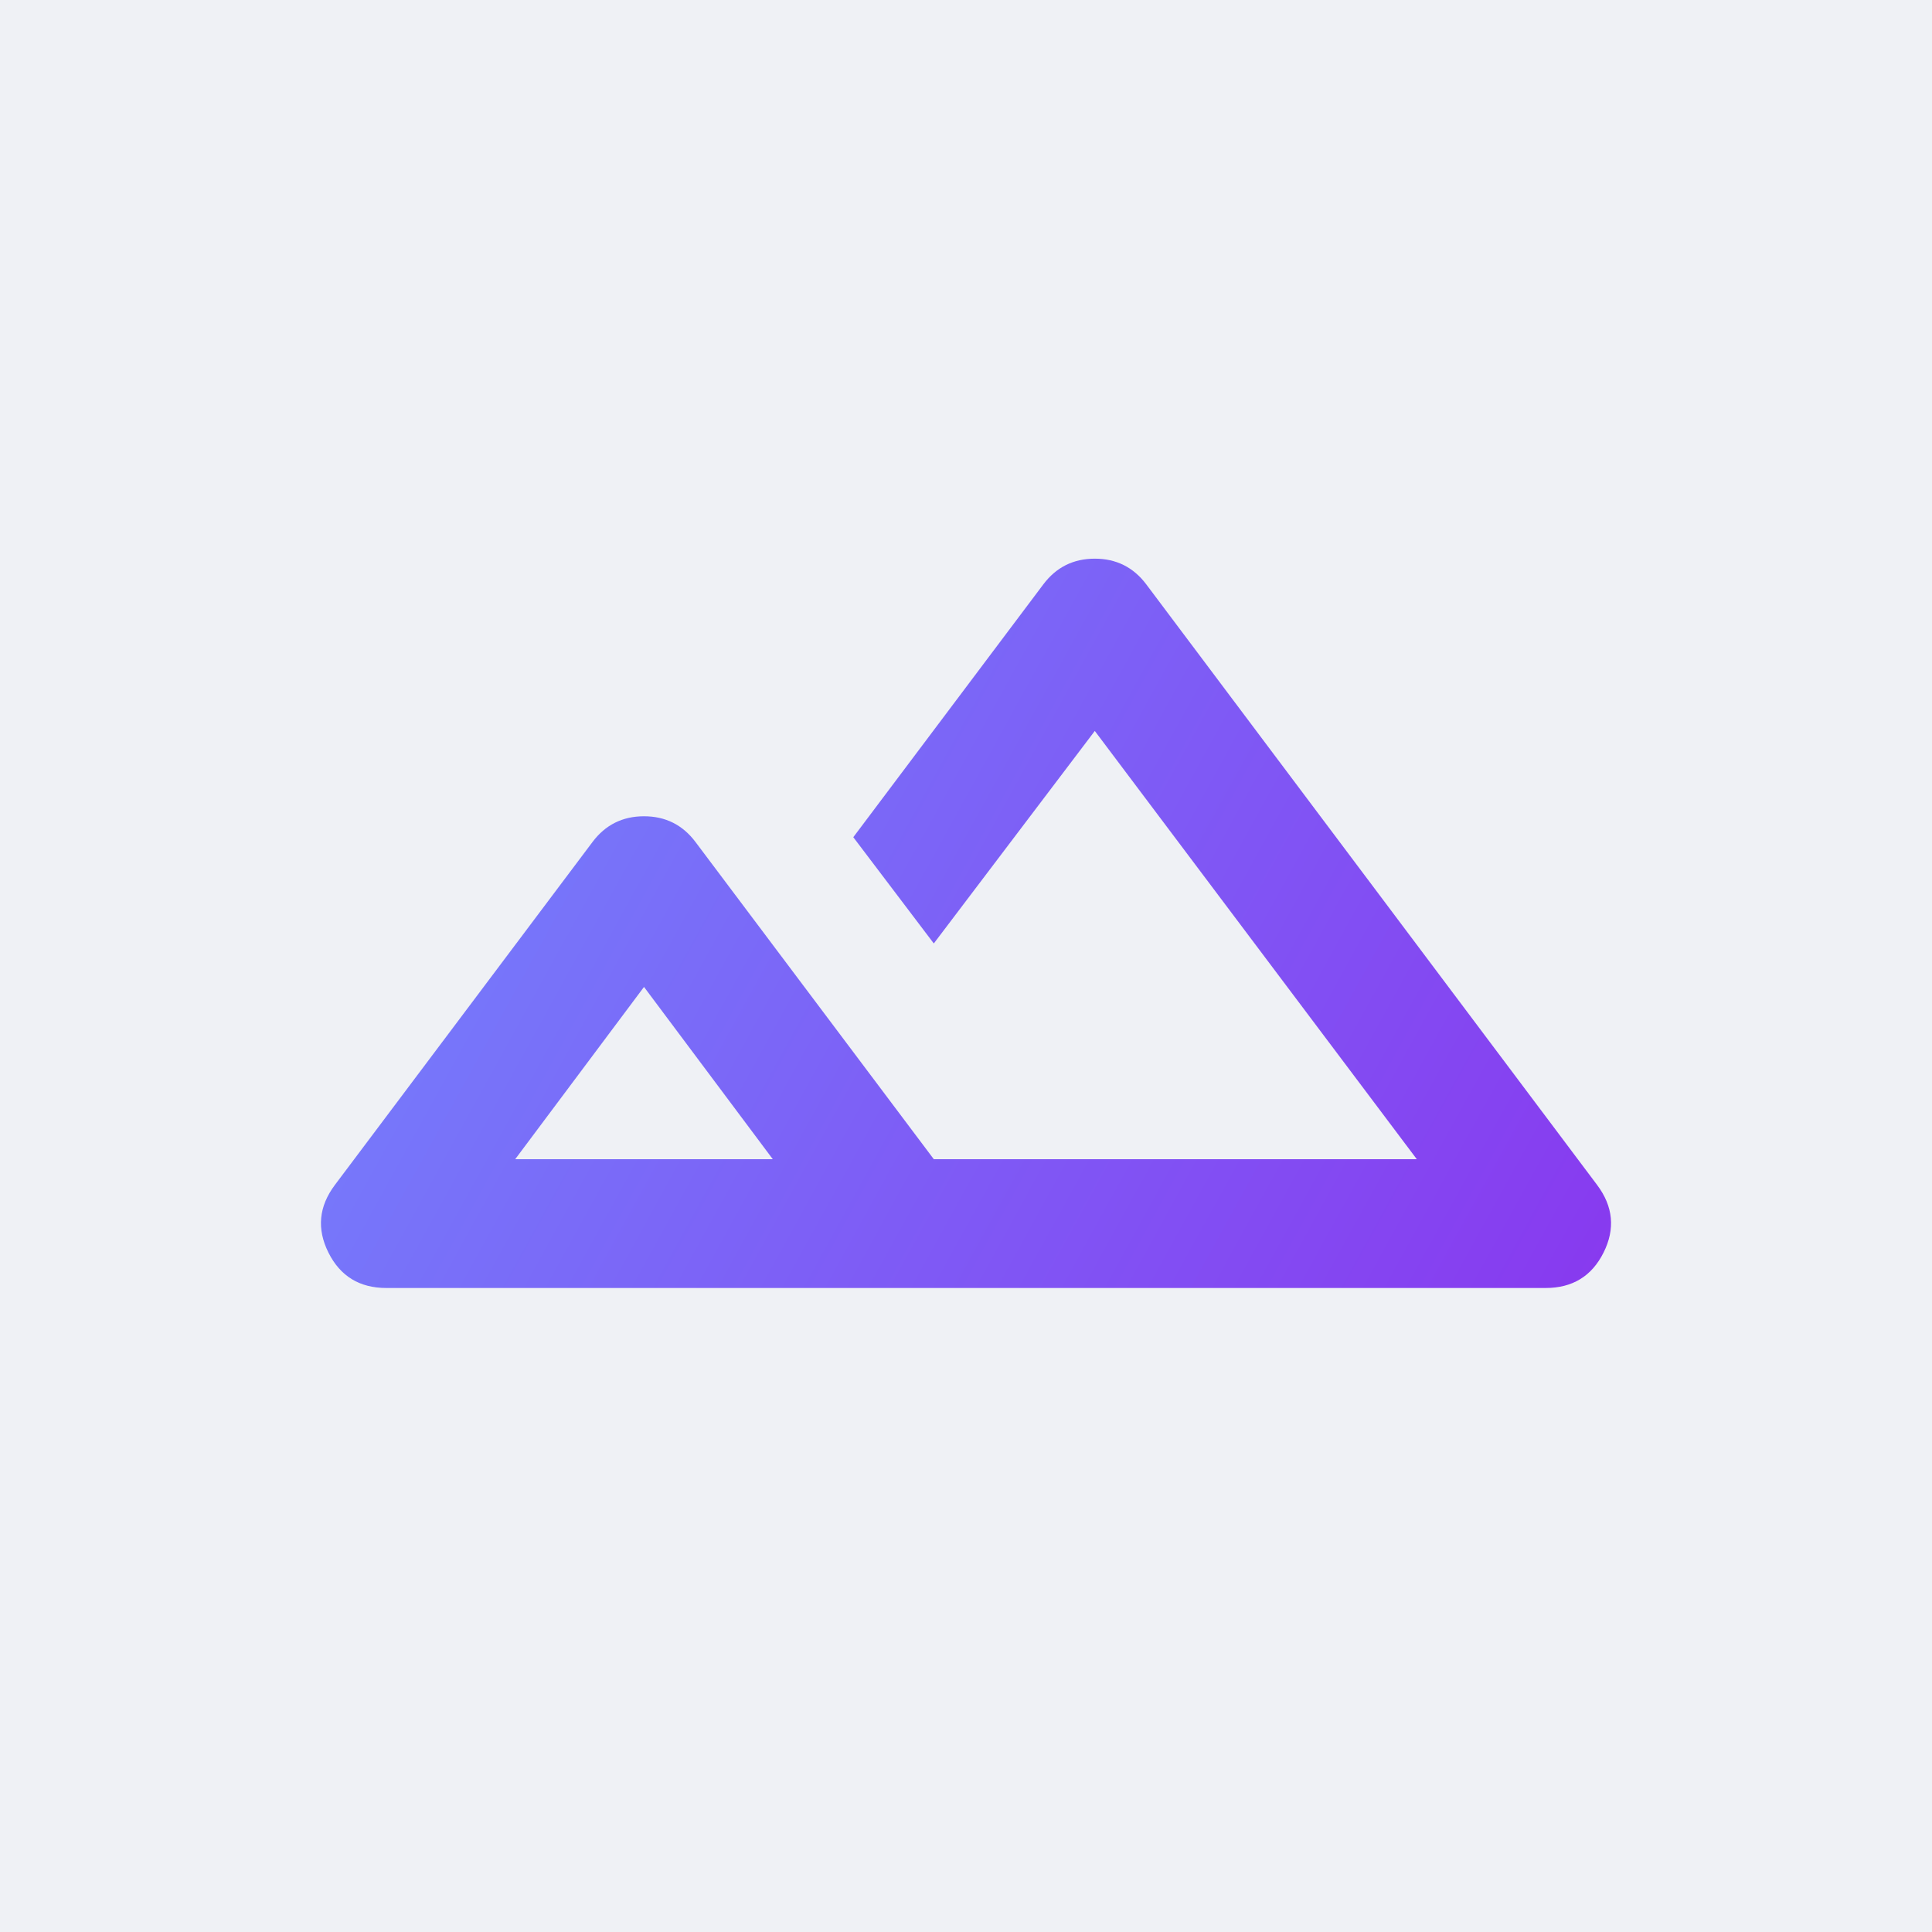 <svg width="512" height="512" viewBox="0 0 512 512" fill="none" xmlns="http://www.w3.org/2000/svg">
<rect width="512" height="512" fill="#EFF1F5"/>
<mask id="mask0_2_46" style="mask-type:alpha" maskUnits="userSpaceOnUse" x="51" y="34" width="410" height="410">
<rect x="51.2" y="34.133" width="409.6" height="409.6" fill="#D9D9D9"/>
</mask>
<g mask="url(#mask0_2_46)">
<path d="M102.4 341.333C95.289 341.333 90.169 338.204 87.04 331.947C83.911 325.689 84.48 319.716 88.746 314.027L157.013 223.147C160.427 218.596 164.978 216.32 170.667 216.32C176.355 216.32 180.907 218.596 184.32 223.147L247.467 307.2H375.467L290.133 193.707L247.467 250.027L226.133 221.867L276.48 154.88C279.893 150.329 284.444 148.053 290.133 148.053C295.822 148.053 300.373 150.329 303.787 154.88L423.253 314.027C427.52 319.716 428.089 325.689 424.96 331.947C421.831 338.204 416.711 341.333 409.6 341.333H102.4ZM136.533 307.2H204.8L170.667 261.547L136.533 307.2Z" fill="url(#paint0_linear_2_46)"/>
</g>
<defs>
<linearGradient id="paint0_linear_2_46" x1="85.333" y1="153.6" x2="426.666" y2="341.333" gradientUnits="userSpaceOnUse">
<stop stop-color="#7287FD"/>
<stop offset="1" stop-color="#8839EF"/>
</linearGradient>
</defs>
</svg>
